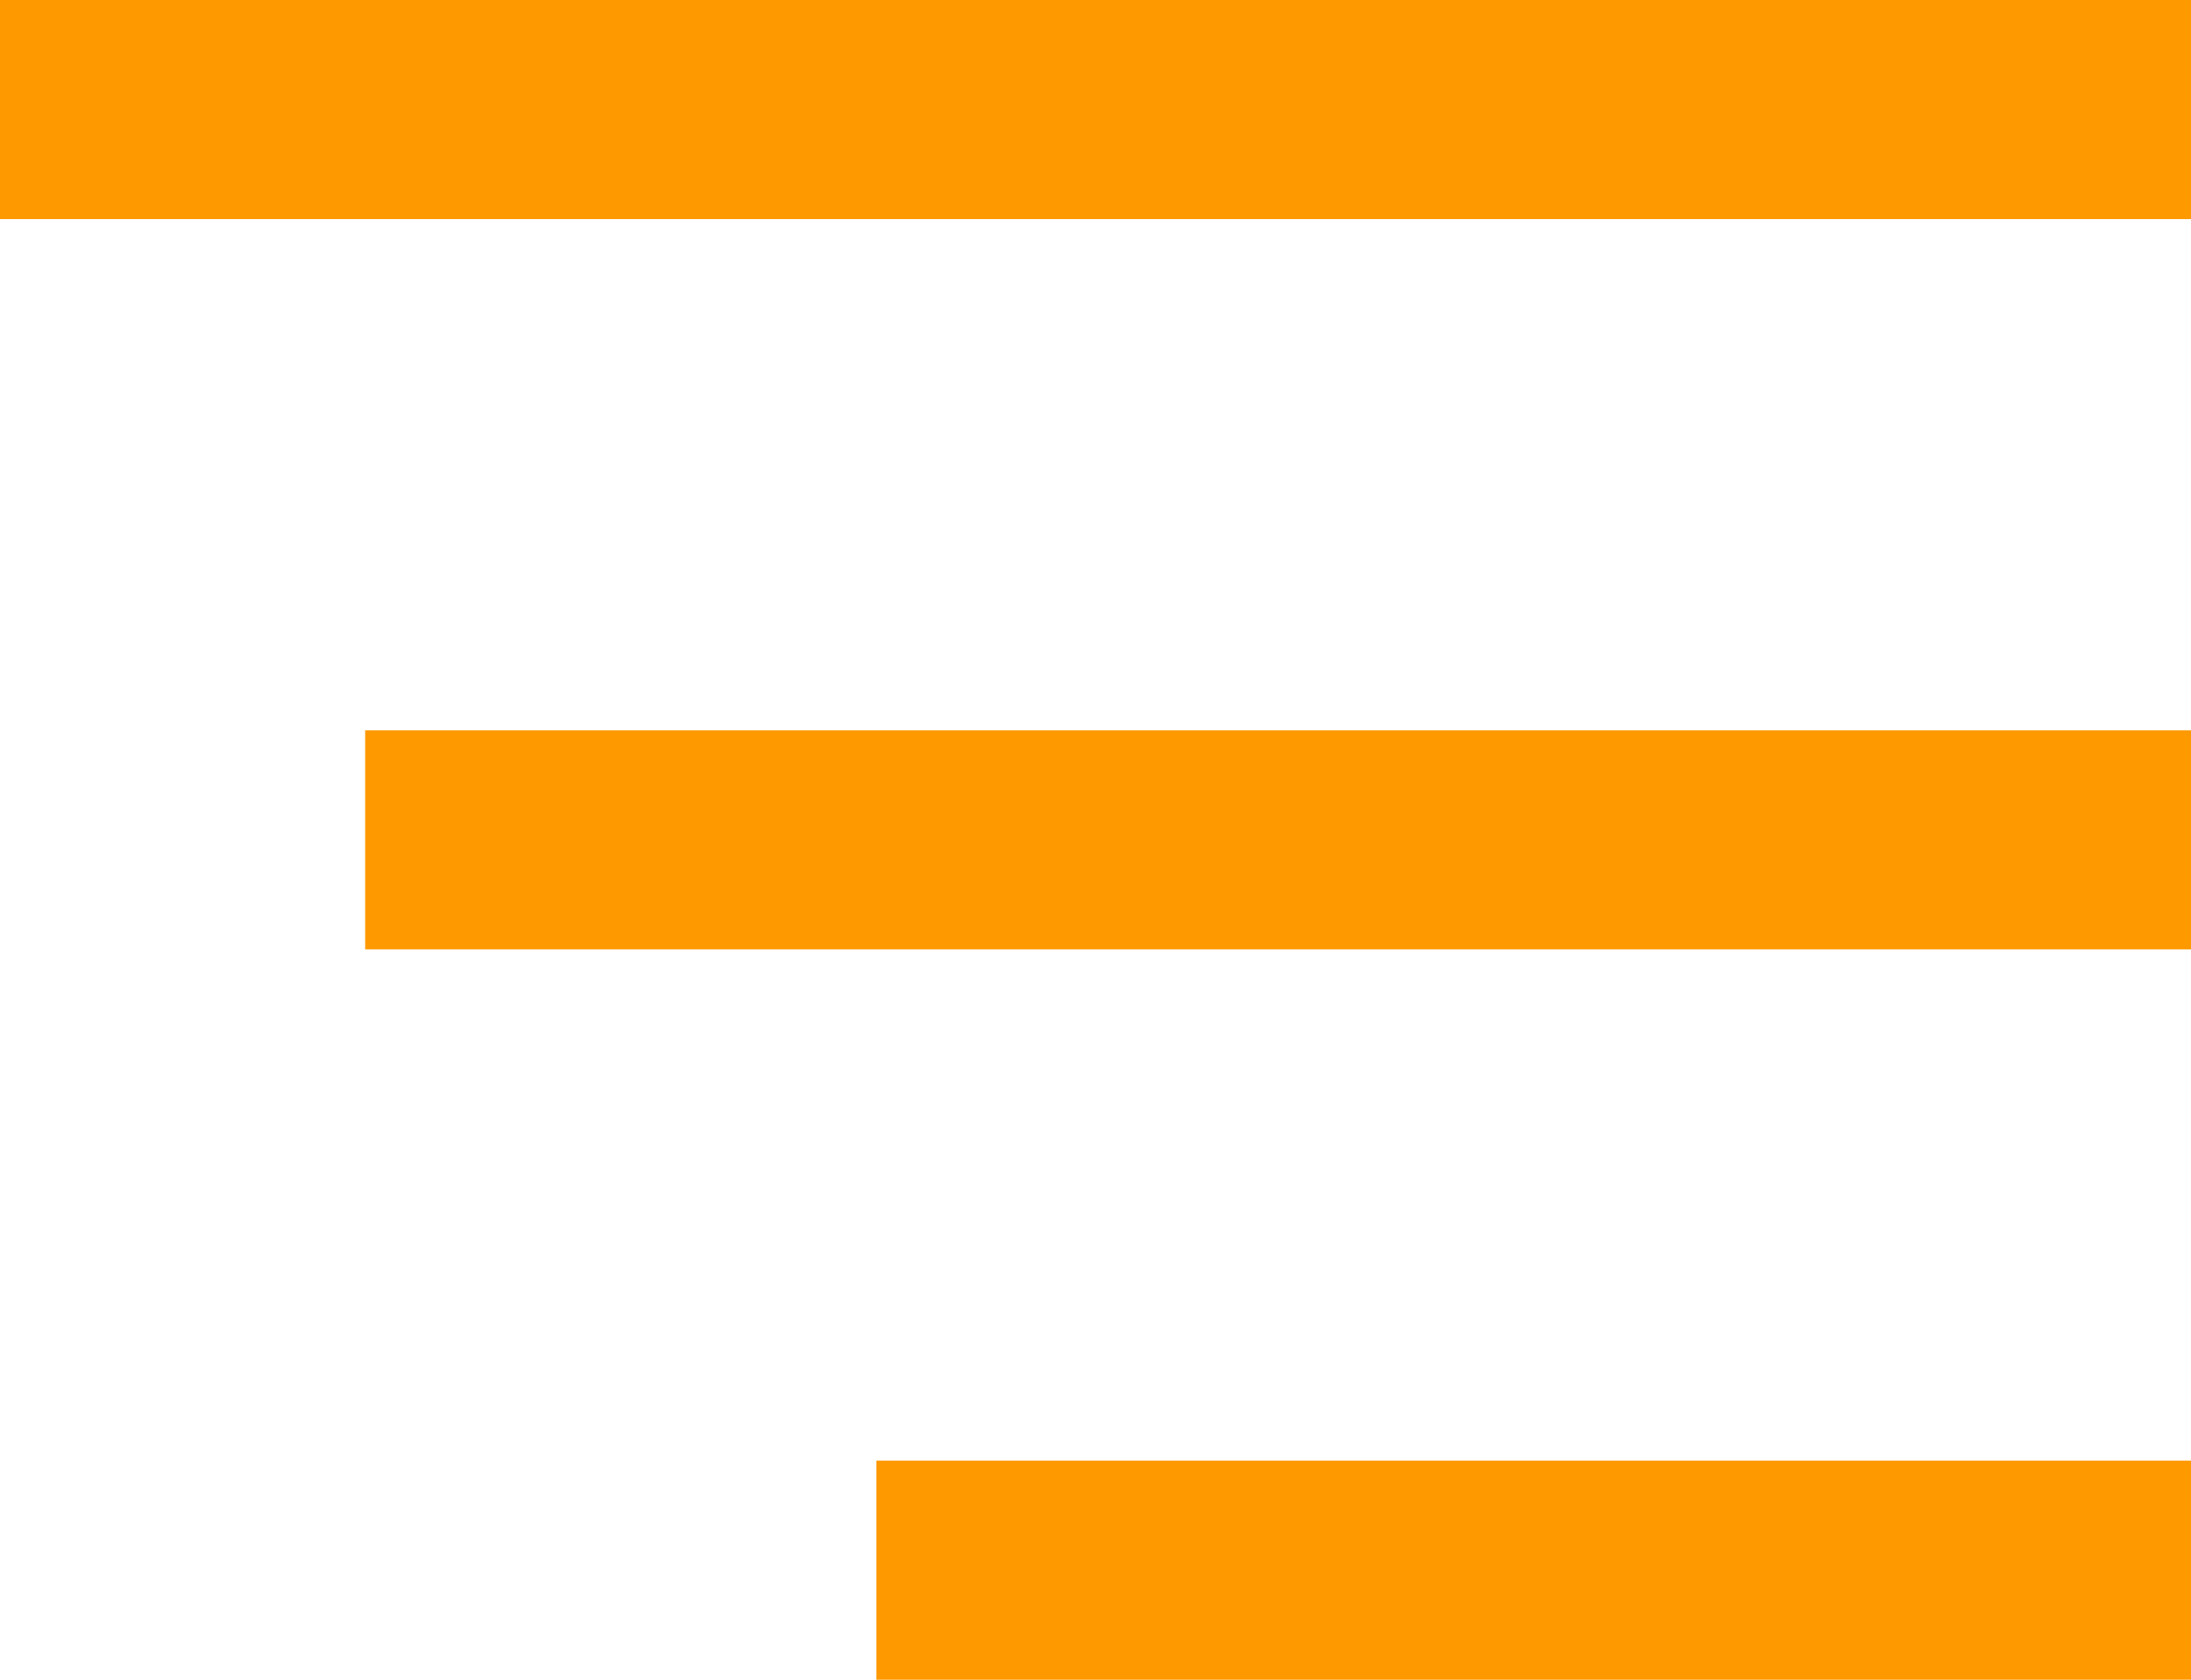 <svg width="30" height="23" viewBox="0 0 30 23" fill="none" xmlns="http://www.w3.org/2000/svg">
<rect width="30" height="3" fill="#FF9900"/>
<rect x="5" y="10" width="25" height="3" fill="#FF9900"/>
<rect x="12" y="20" width="18" height="3" fill="#FF9900"/>
</svg>
